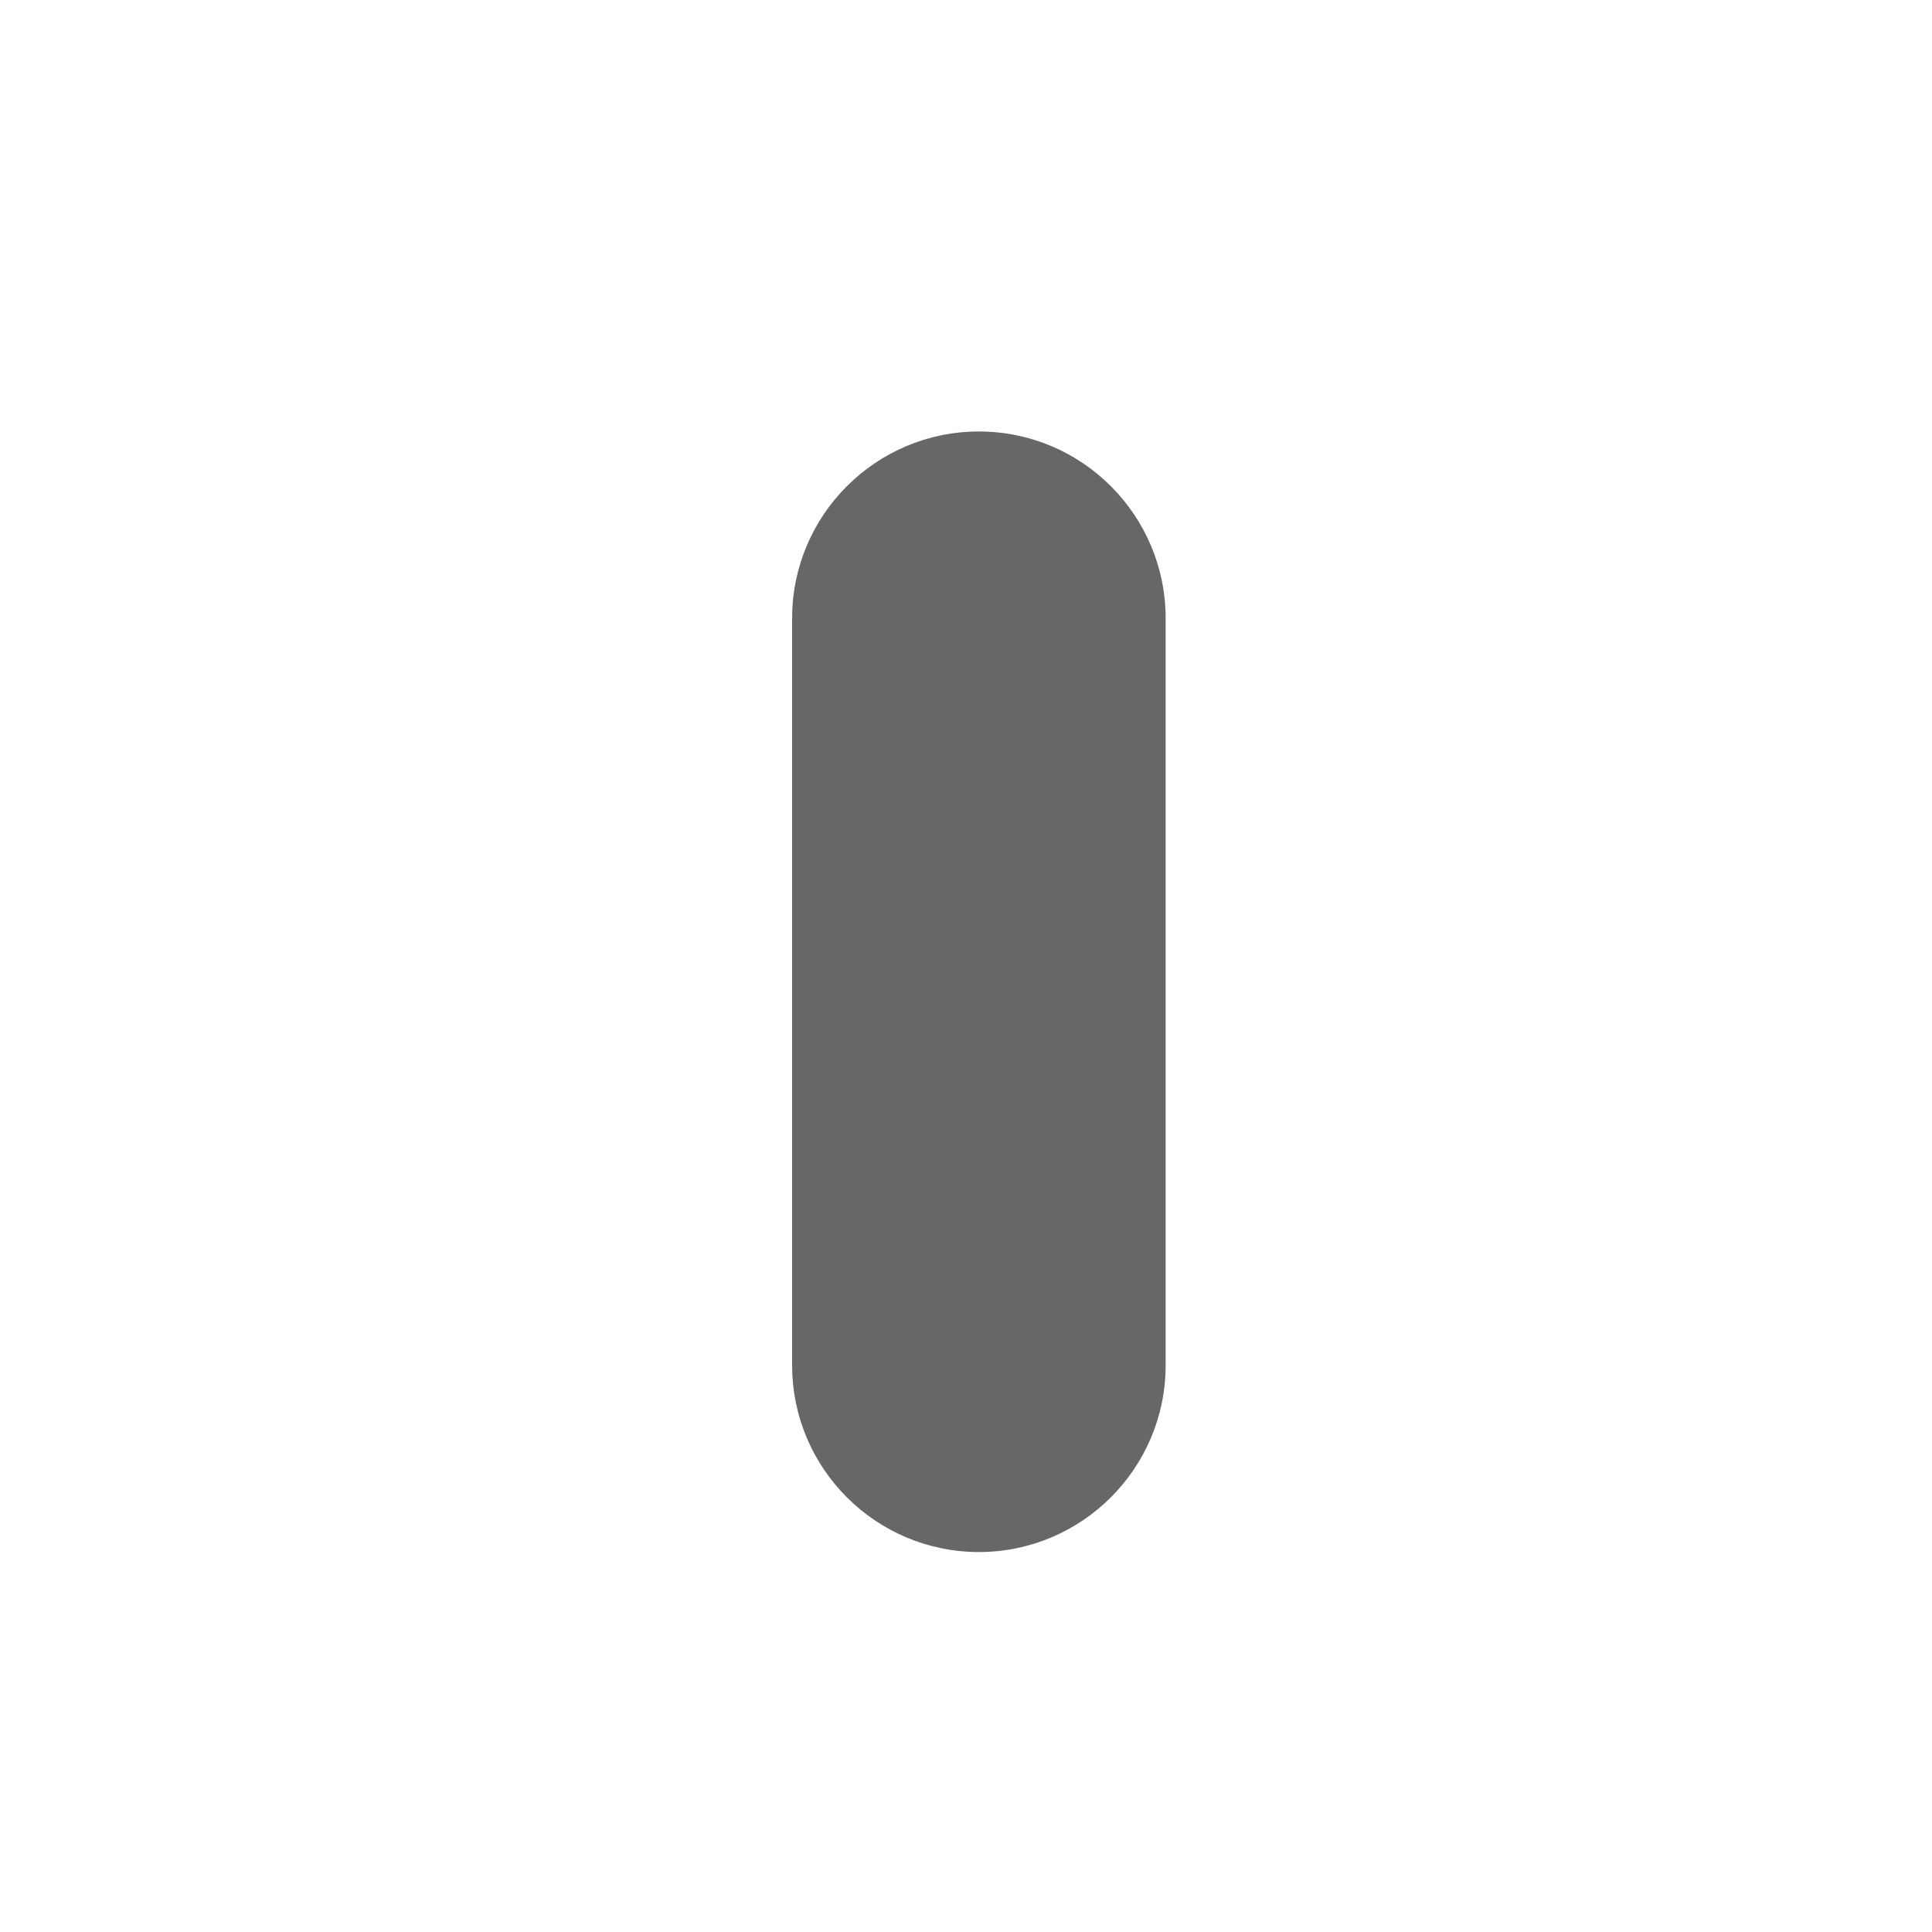 <?xml version="1.0" encoding="utf-8"?>
<!-- Generator: Adobe Illustrator 17.1.0, SVG Export Plug-In . SVG Version: 6.00 Build 0)  -->
<!DOCTYPE svg PUBLIC "-//W3C//DTD SVG 1.1//EN" "http://www.w3.org/Graphics/SVG/1.1/DTD/svg11.dtd">
<svg version="1.1" id="Layer_1" xmlns="http://www.w3.org/2000/svg" xmlns:xlink="http://www.w3.org/1999/xlink" x="0px" y="0px"
	 viewBox="0 0 30 30" enable-background="new 0 0 30 30" xml:space="preserve">
<path fill="#666766" d="M18.1,21.2c0,1.6-1.3,2.9-2.9,2.9l0,0c-1.6,0-2.9-1.3-2.9-2.9V9.6c0-1.6,1.3-2.9,2.9-2.9l0,0
	c1.6,0,2.9,1.3,2.9,2.9V21.2z"/>
</svg>
